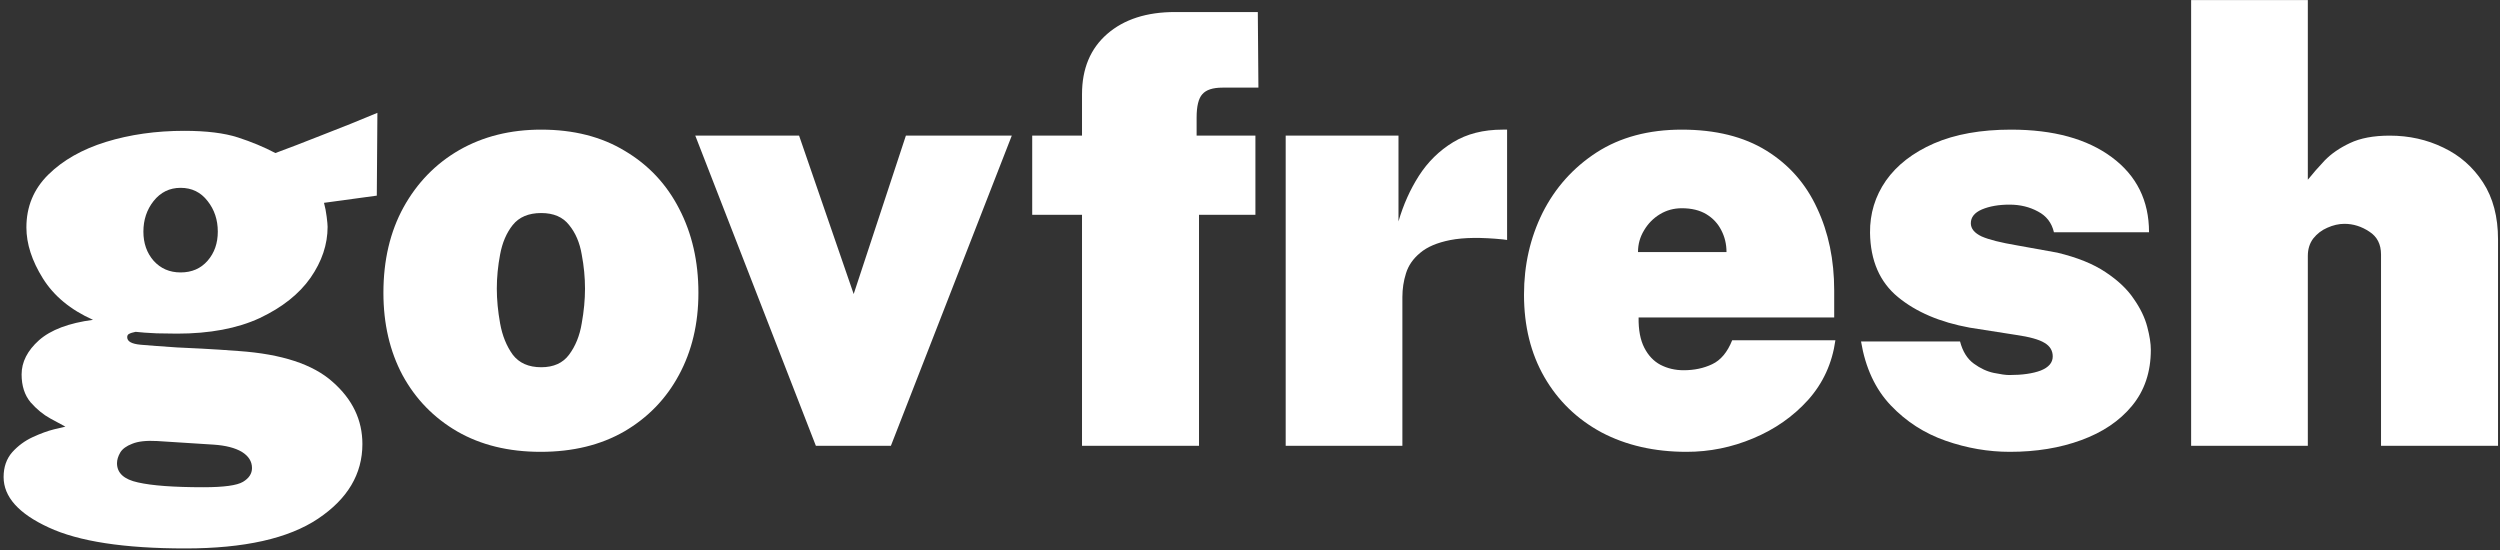 <svg width="600" height="132" viewBox="0 0 600 132" fill="none" xmlns="http://www.w3.org/2000/svg">
<rect x="0" y="0" width="600" height="132" fill="#333333" stroke="none"/>
<path d="M44.496 131.624C29.808 131.624 18.864 129.944 11.664 126.584C4.464 123.272 0.864 119.24 0.864 114.488C0.864 112.088 1.56 110.096 2.952 108.512C4.344 106.976 5.976 105.776 7.848 104.912C9.72 104.048 11.424 103.424 12.96 103.04C14.496 102.656 15.408 102.44 15.696 102.392C14.976 102.008 13.776 101.36 12.096 100.448C10.416 99.536 8.832 98.24 7.344 96.56C5.904 94.832 5.184 92.6 5.184 89.864C5.184 86.888 6.576 84.152 9.36 81.656C12.192 79.16 16.512 77.528 22.32 76.76C16.944 74.36 12.936 71.048 10.296 66.824C7.656 62.6 6.336 58.52 6.336 54.584C6.336 49.592 8.088 45.368 11.592 41.912C15.096 38.456 19.704 35.84 25.416 34.064C31.176 32.288 37.44 31.4 44.208 31.4C49.536 31.4 53.832 31.928 57.096 32.984C60.36 34.04 63.36 35.288 66.096 36.728C67.488 36.2 69.144 35.576 71.064 34.856C73.032 34.088 75.12 33.272 77.328 32.408C79.584 31.544 81.84 30.656 84.096 29.744C86.352 28.832 88.512 27.944 90.576 27.08L90.432 46.952L77.76 48.68C78.048 49.736 78.264 50.864 78.408 52.064C78.552 53.216 78.624 54.008 78.624 54.44C78.624 58.664 77.256 62.744 74.52 66.68C71.784 70.568 67.728 73.784 62.352 76.328C56.976 78.824 50.352 80.072 42.48 80.072C41.328 80.072 39.696 80.048 37.584 80C35.472 79.904 33.792 79.784 32.544 79.64C31.824 79.784 31.296 79.952 30.96 80.144C30.672 80.288 30.528 80.552 30.528 80.936C30.528 81.944 31.608 82.544 33.768 82.736C35.928 82.928 38.832 83.144 42.48 83.384C43.776 83.432 45.768 83.528 48.456 83.672C51.192 83.816 54.144 84.008 57.312 84.248C67.632 84.968 75.144 87.44 79.848 91.664C84.6 95.84 86.976 100.808 86.976 106.568C86.976 113.768 83.424 119.744 76.32 124.496C69.216 129.248 58.608 131.624 44.496 131.624ZM48.816 116.936C53.712 116.936 56.88 116.504 58.32 115.64C59.76 114.776 60.48 113.672 60.48 112.328C60.48 110.744 59.664 109.448 58.032 108.44C56.4 107.48 54.144 106.904 51.264 106.712L37.728 105.848C35.136 105.704 33.144 105.92 31.752 106.496C30.36 107.024 29.4 107.72 28.872 108.584C28.344 109.496 28.08 110.36 28.08 111.176C28.08 113.528 29.76 115.064 33.12 115.784C36.48 116.552 41.712 116.936 48.816 116.936ZM43.344 65.384C46.032 65.384 48.192 64.448 49.824 62.576C51.456 60.704 52.272 58.376 52.272 55.592C52.272 52.76 51.456 50.312 49.824 48.248C48.192 46.136 46.032 45.08 43.344 45.08C40.704 45.08 38.544 46.136 36.864 48.248C35.232 50.312 34.416 52.76 34.416 55.592C34.416 58.376 35.232 60.704 36.864 62.576C38.544 64.448 40.704 65.384 43.344 65.384Z" fill="white"/>
<path d="M129.747 108.44C122.067 108.44 115.395 106.808 109.731 103.544C104.115 100.28 99.747 95.792 96.627 90.08C93.555 84.32 92.019 77.72 92.019 70.28C92.019 62.456 93.627 55.616 96.843 49.76C100.107 43.856 104.571 39.272 110.235 36.008C115.947 32.744 122.499 31.112 129.891 31.112C137.667 31.112 144.363 32.816 149.979 36.224C155.643 39.584 159.987 44.216 163.011 50.12C166.083 56.024 167.619 62.744 167.619 70.28C167.619 77.672 166.059 84.248 162.939 90.008C159.867 95.72 155.499 100.232 149.835 103.544C144.171 106.808 137.475 108.44 129.747 108.44ZM129.891 88.136C132.867 88.136 135.099 87.128 136.587 85.112C138.123 83.048 139.131 80.552 139.611 77.624C140.139 74.696 140.403 71.912 140.403 69.272C140.403 66.584 140.139 63.848 139.611 61.064C139.131 58.232 138.123 55.88 136.587 54.008C135.099 52.088 132.867 51.128 129.891 51.128C126.867 51.128 124.587 52.088 123.051 54.008C121.563 55.88 120.555 58.232 120.027 61.064C119.499 63.848 119.235 66.584 119.235 69.272C119.235 71.912 119.499 74.696 120.027 77.624C120.555 80.552 121.563 83.048 123.051 85.112C124.587 87.128 126.867 88.136 129.891 88.136Z" fill="white"/>
<path d="M242.828 32.552L213.812 107H195.812L166.868 32.552H191.78L204.884 70.568L217.412 32.552H242.828Z" fill="white"/>
<path d="M301.299 32.552V51.56H287.763V107H259.683V51.56H247.731V32.552H259.683V22.616C259.683 16.472 261.699 11.648 265.731 8.144C269.763 4.64 275.187 2.888 282.003 2.888H301.875L302.019 21.032H293.379C291.075 21.032 289.467 21.56 288.555 22.616C287.643 23.624 287.187 25.496 287.187 28.232V32.552H301.299Z" fill="white"/>
<path d="M308.565 107V32.552H335.637V53.144C336.789 49.16 338.421 45.512 340.533 42.2C342.693 38.84 345.429 36.152 348.741 34.136C352.053 32.12 356.013 31.112 360.621 31.112C360.957 31.112 361.221 31.112 361.413 31.112C361.605 31.112 361.701 31.112 361.701 31.112V57.608C361.557 57.56 361.413 57.536 361.269 57.536C361.173 57.536 361.005 57.512 360.765 57.464C355.533 56.936 351.309 56.984 348.093 57.608C344.925 58.232 342.501 59.264 340.821 60.704C339.141 62.096 338.013 63.728 337.437 65.6C336.861 67.424 336.573 69.32 336.573 71.288V107H308.565Z" fill="white"/>
<path d="M393.264 76.184C393.216 79.16 393.672 81.584 394.632 83.456C395.592 85.328 396.888 86.696 398.52 87.56C400.2 88.424 402.048 88.856 404.064 88.856C406.608 88.856 408.888 88.376 410.904 87.416C412.968 86.456 414.576 84.536 415.728 81.656H440.496C439.728 87.176 437.544 91.952 433.944 95.984C430.344 99.968 425.952 103.04 420.768 105.2C415.632 107.36 410.304 108.44 404.784 108.44C397.056 108.44 390.24 106.88 384.336 103.76C378.48 100.592 373.92 96.176 370.656 90.512C367.392 84.848 365.76 78.248 365.76 70.712C365.76 63.608 367.248 57.056 370.224 51.056C373.248 45.056 377.568 40.232 383.184 36.584C388.848 32.936 395.664 31.112 403.632 31.112C411.744 31.112 418.512 32.792 423.936 36.152C429.36 39.512 433.416 44.12 436.104 49.976C438.84 55.784 440.208 62.36 440.208 69.704V76.184H393.264ZM393.12 60.488H414.36C414.36 58.616 413.952 56.888 413.136 55.304C412.32 53.672 411.12 52.376 409.536 51.416C407.952 50.456 405.984 49.976 403.632 49.976C401.712 49.976 399.96 50.456 398.376 51.416C396.792 52.376 395.52 53.672 394.56 55.304C393.6 56.888 393.12 58.616 393.12 60.488Z" fill="white"/>
<path d="M482.359 108.44C477.176 108.44 472.039 107.552 466.951 105.776C461.863 104 457.471 101.168 453.775 97.28C450.079 93.392 447.703 88.28 446.647 81.944H470.408C471.031 84.344 472.135 86.12 473.719 87.272C475.303 88.424 476.911 89.168 478.543 89.504C480.175 89.84 481.399 90.008 482.215 90.008C485.335 90.008 487.855 89.648 489.775 88.928C491.695 88.16 492.655 87.032 492.655 85.544C492.655 84.152 492.007 83.072 490.711 82.304C489.415 81.488 487.087 80.84 483.727 80.36L472.711 78.632C465.607 77.336 459.871 74.888 455.503 71.288C451.135 67.688 448.904 62.552 448.807 55.88C448.759 51.272 450.031 47.096 452.623 43.352C455.263 39.608 459.103 36.632 464.143 34.424C469.232 32.216 475.4 31.112 482.647 31.112C492.823 31.112 500.887 33.32 506.839 37.736C512.791 42.152 515.767 48.152 515.767 55.736H492.943C492.415 53.48 491.143 51.824 489.128 50.768C487.112 49.664 484.831 49.112 482.287 49.112C479.695 49.112 477.487 49.496 475.663 50.264C473.887 51.032 472.999 52.136 472.999 53.576C472.999 54.872 473.863 55.928 475.591 56.744C477.319 57.512 480.175 58.232 484.159 58.904L493.736 60.632C498.535 61.784 502.399 63.344 505.327 65.312C508.303 67.28 510.559 69.416 512.095 71.72C513.679 73.976 514.76 76.208 515.336 78.416C515.911 80.576 516.199 82.424 516.199 83.96C516.199 89.288 514.688 93.776 511.663 97.424C508.687 101.024 504.631 103.76 499.495 105.632C494.407 107.504 488.695 108.44 482.359 108.44Z" fill="white"/>
<path d="M525.87 107V0.008H553.878V43.136C555.03 41.696 556.374 40.16 557.91 38.528C559.494 36.896 561.51 35.504 563.958 34.352C566.454 33.152 569.646 32.552 573.534 32.552C578.19 32.552 582.486 33.512 586.422 35.432C590.358 37.304 593.526 40.088 595.926 43.784C598.326 47.48 599.526 52.04 599.526 57.464V107H571.446V61.064C571.446 58.616 570.51 56.792 568.638 55.592C566.766 54.344 564.774 53.72 562.662 53.72C561.318 53.72 559.95 54.032 558.558 54.656C557.214 55.232 556.086 56.096 555.174 57.248C554.31 58.4 553.878 59.792 553.878 61.424V107H525.87Z" fill="white"/>
</svg>
